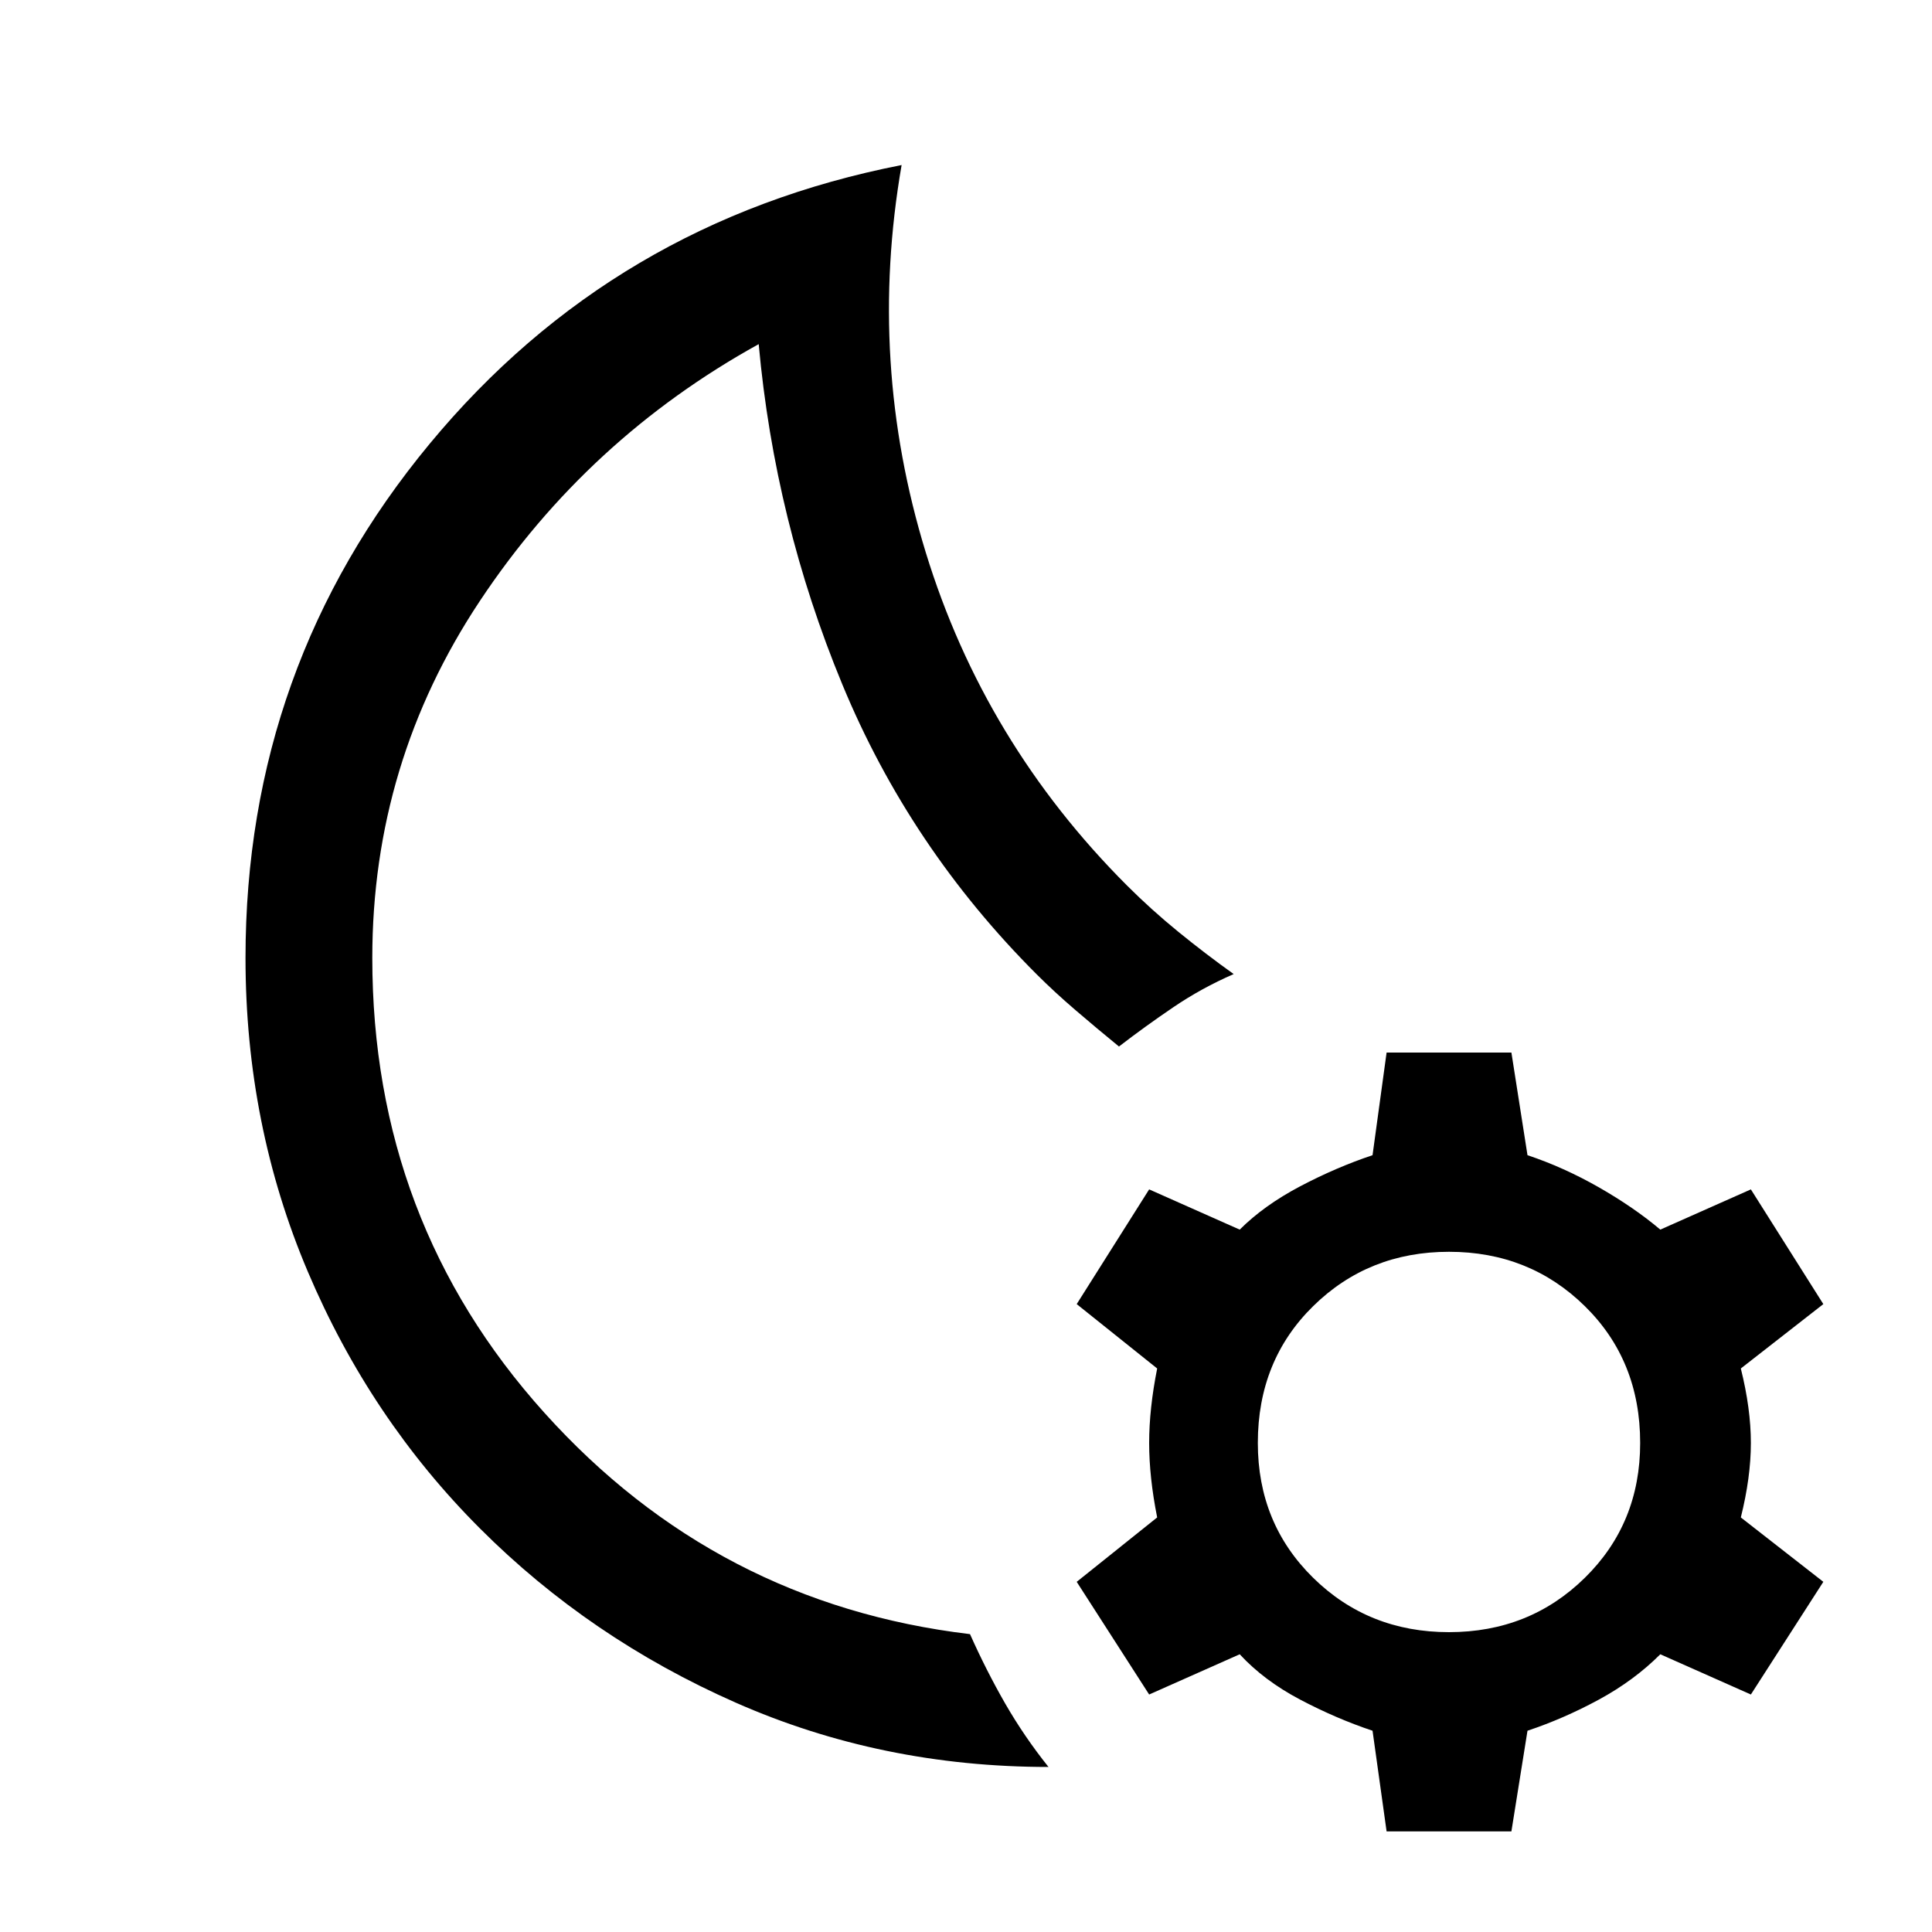 <svg xmlns="http://www.w3.org/2000/svg" height="40" width="40"><path d="M21.708 36.583q-3.458 0-6.479-1.333t-5.291-3.604q-2.271-2.271-3.563-5.313-1.292-3.041-1.292-6.5 0-6.041 3.813-10.645 3.812-4.605 9.771-5.771-.709 4.083.5 8.021 1.208 3.937 4.166 6.895.5.5 1.063.959.562.458 1.146.875-.667.291-1.25.687-.584.396-1.125.813-.459-.375-.896-.75-.438-.375-.813-.75-2.625-2.625-4.02-6-1.396-3.375-1.73-7.042-3.541 1.958-5.77 5.313-2.23 3.354-2.23 7.395 0 5.459 3.563 9.417 3.562 3.958 8.812 4.583.334.75.729 1.438.396.687.896 1.312ZM15.458 20.5Zm13.25 17.417-.291-2.084q-.75-.25-1.5-.645-.75-.396-1.25-.938l-1.875.833-1.5-2.333 1.666-1.333q-.166-.834-.166-1.542 0-.708.166-1.542L22.292 27l1.5-2.375 1.875.833q.5-.5 1.25-.896.75-.395 1.5-.645l.291-2.125h2.584l.333 2.125q.75.25 1.479.666.729.417 1.271.875l1.875-.833L37.75 27l-1.708 1.333q.208.834.208 1.542 0 .708-.208 1.542l1.708 1.333-1.5 2.333-1.875-.833q-.542.542-1.271.938-.729.395-1.479.645l-.333 2.084ZM30 33.792q1.667 0 2.812-1.125 1.146-1.125 1.146-2.792 0-1.708-1.146-2.833-1.145-1.125-2.812-1.125-1.667 0-2.812 1.125-1.146 1.125-1.146 2.833 0 1.667 1.146 2.792 1.145 1.125 2.812 1.125Z"/></svg>